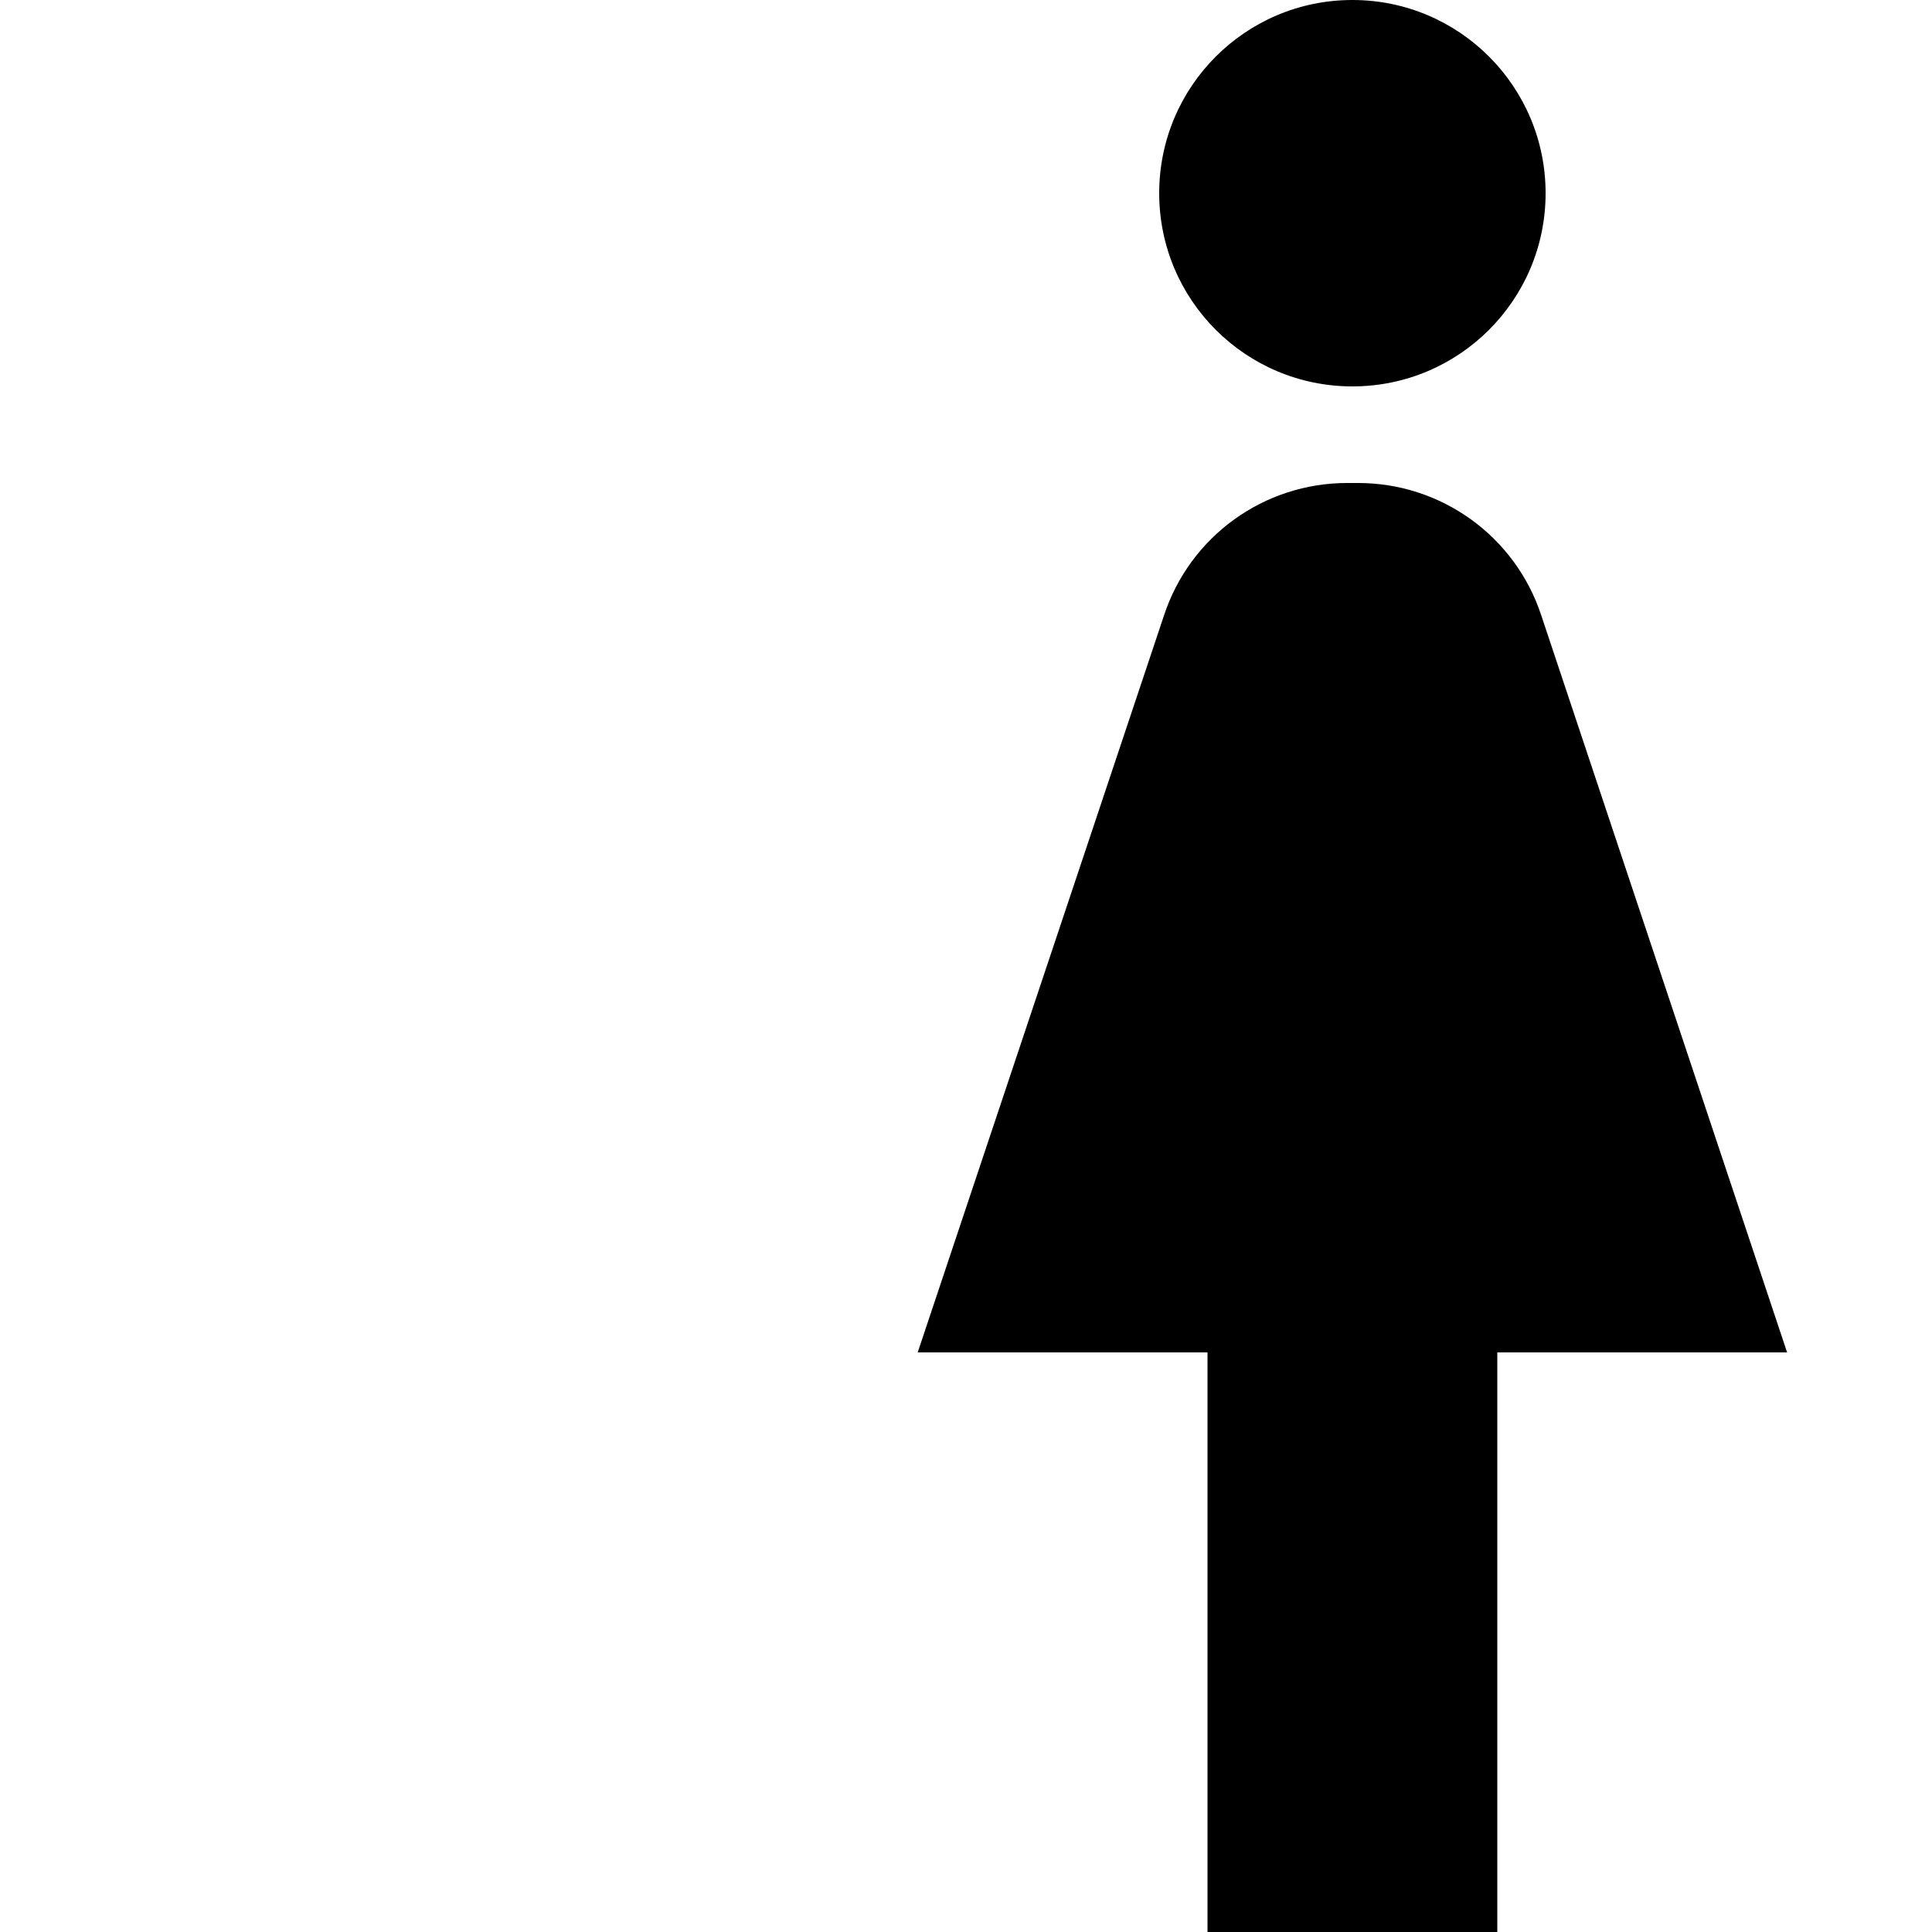 <svg version="1.1" id="Capa_1" xmlns="http://www.w3.org/2000/svg" viewBox="0 0 426.667 426.667" width ="30" height="30">
<path d="M298.667,85.333c23.573,0,42.667-19.093,42.667-42.667C341.333,19.093,322.24,0,298.667,0 C275.093,0,256,19.093,256,42.667C256,66.24,275.093,85.333,298.667,85.333z"/>
<path d="M340.373,135.893c-5.76-17.493-22.08-29.227-40.427-29.227h-2.453c-18.347,0-34.667,11.733-40.427,29.227l-54.4,162.773 h64v128h64v-128h64L340.373,135.893z"/>
</svg>

